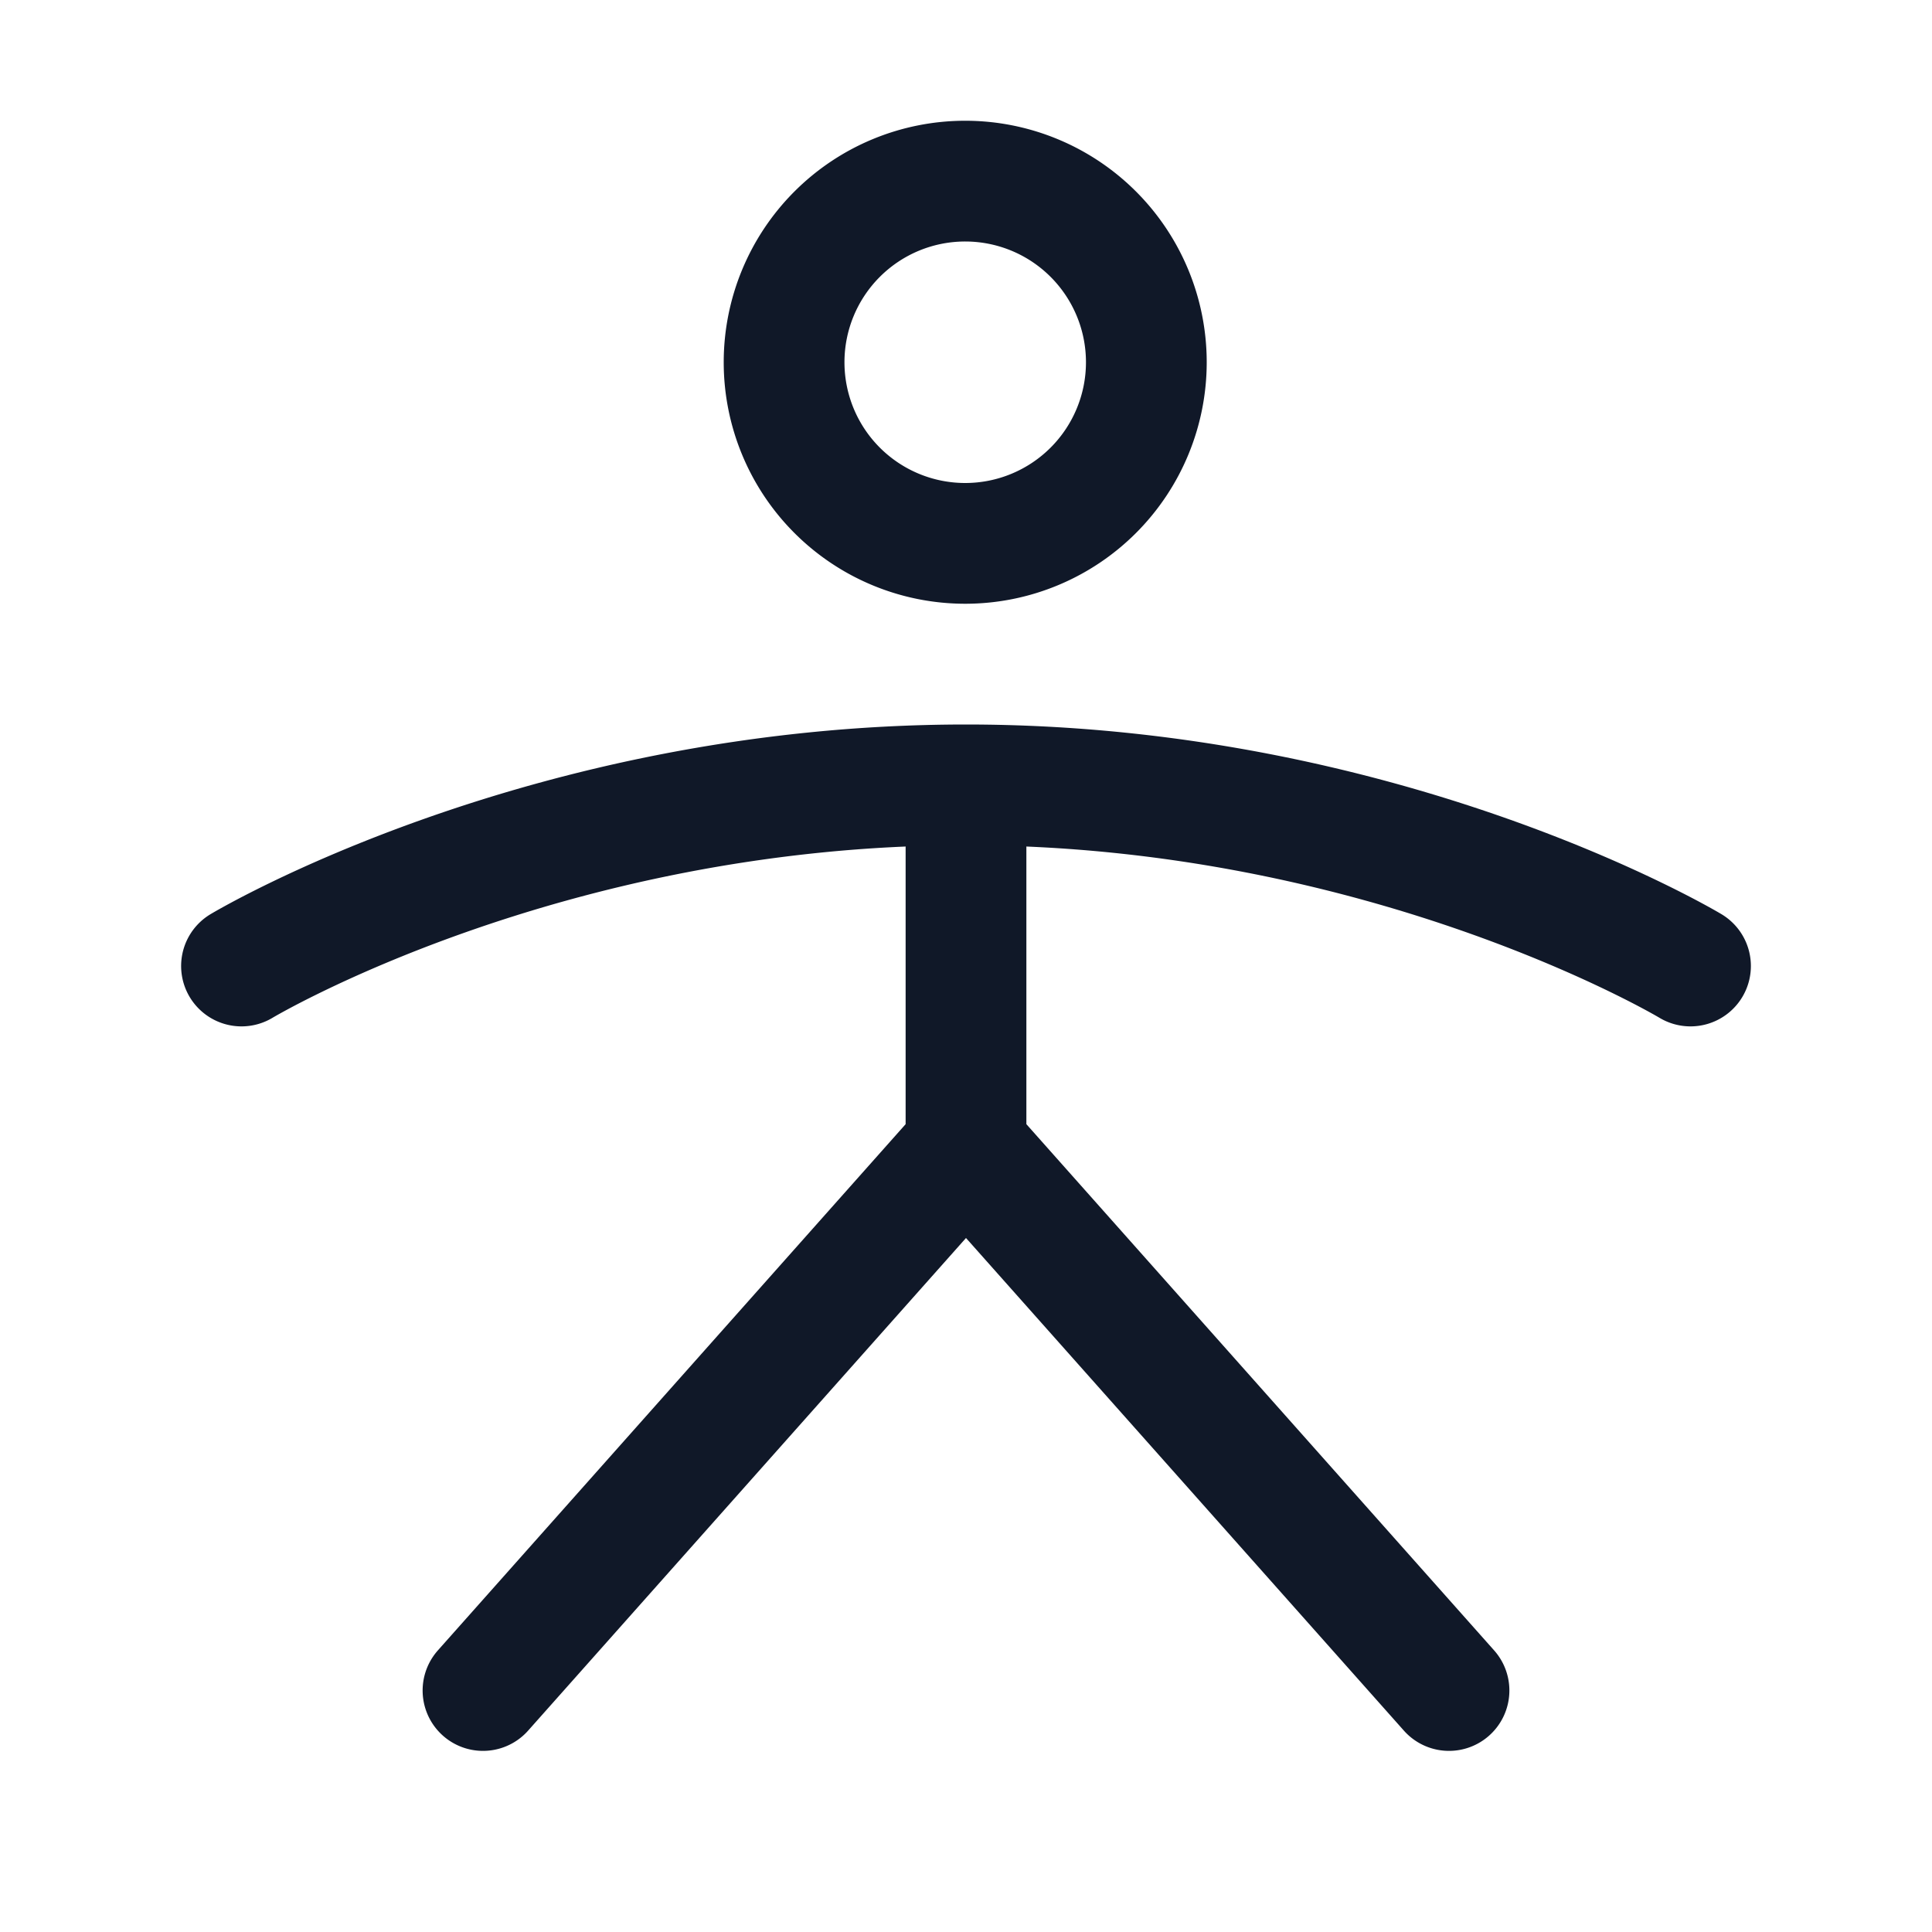 <svg xmlns="http://www.w3.org/2000/svg" fill="none" stroke="currentColor" aria-hidden="true" viewBox="0 0 32 32"><g stroke="#101828" stroke-linecap="round" stroke-linejoin="round" stroke-width="2" clip-path="url(#a)"><path d="M15.987 9a3 3 0 1 0 0-6 3 3 0 0 0 0 6ZM16 13v6m-8 9 8-9 8 9M4 16s5-3 12-3 12 3 12 3"/></g><defs><clipPath id="a"><rect width="32" height="32" fill="#fff" rx="5"/></clipPath></defs></svg>